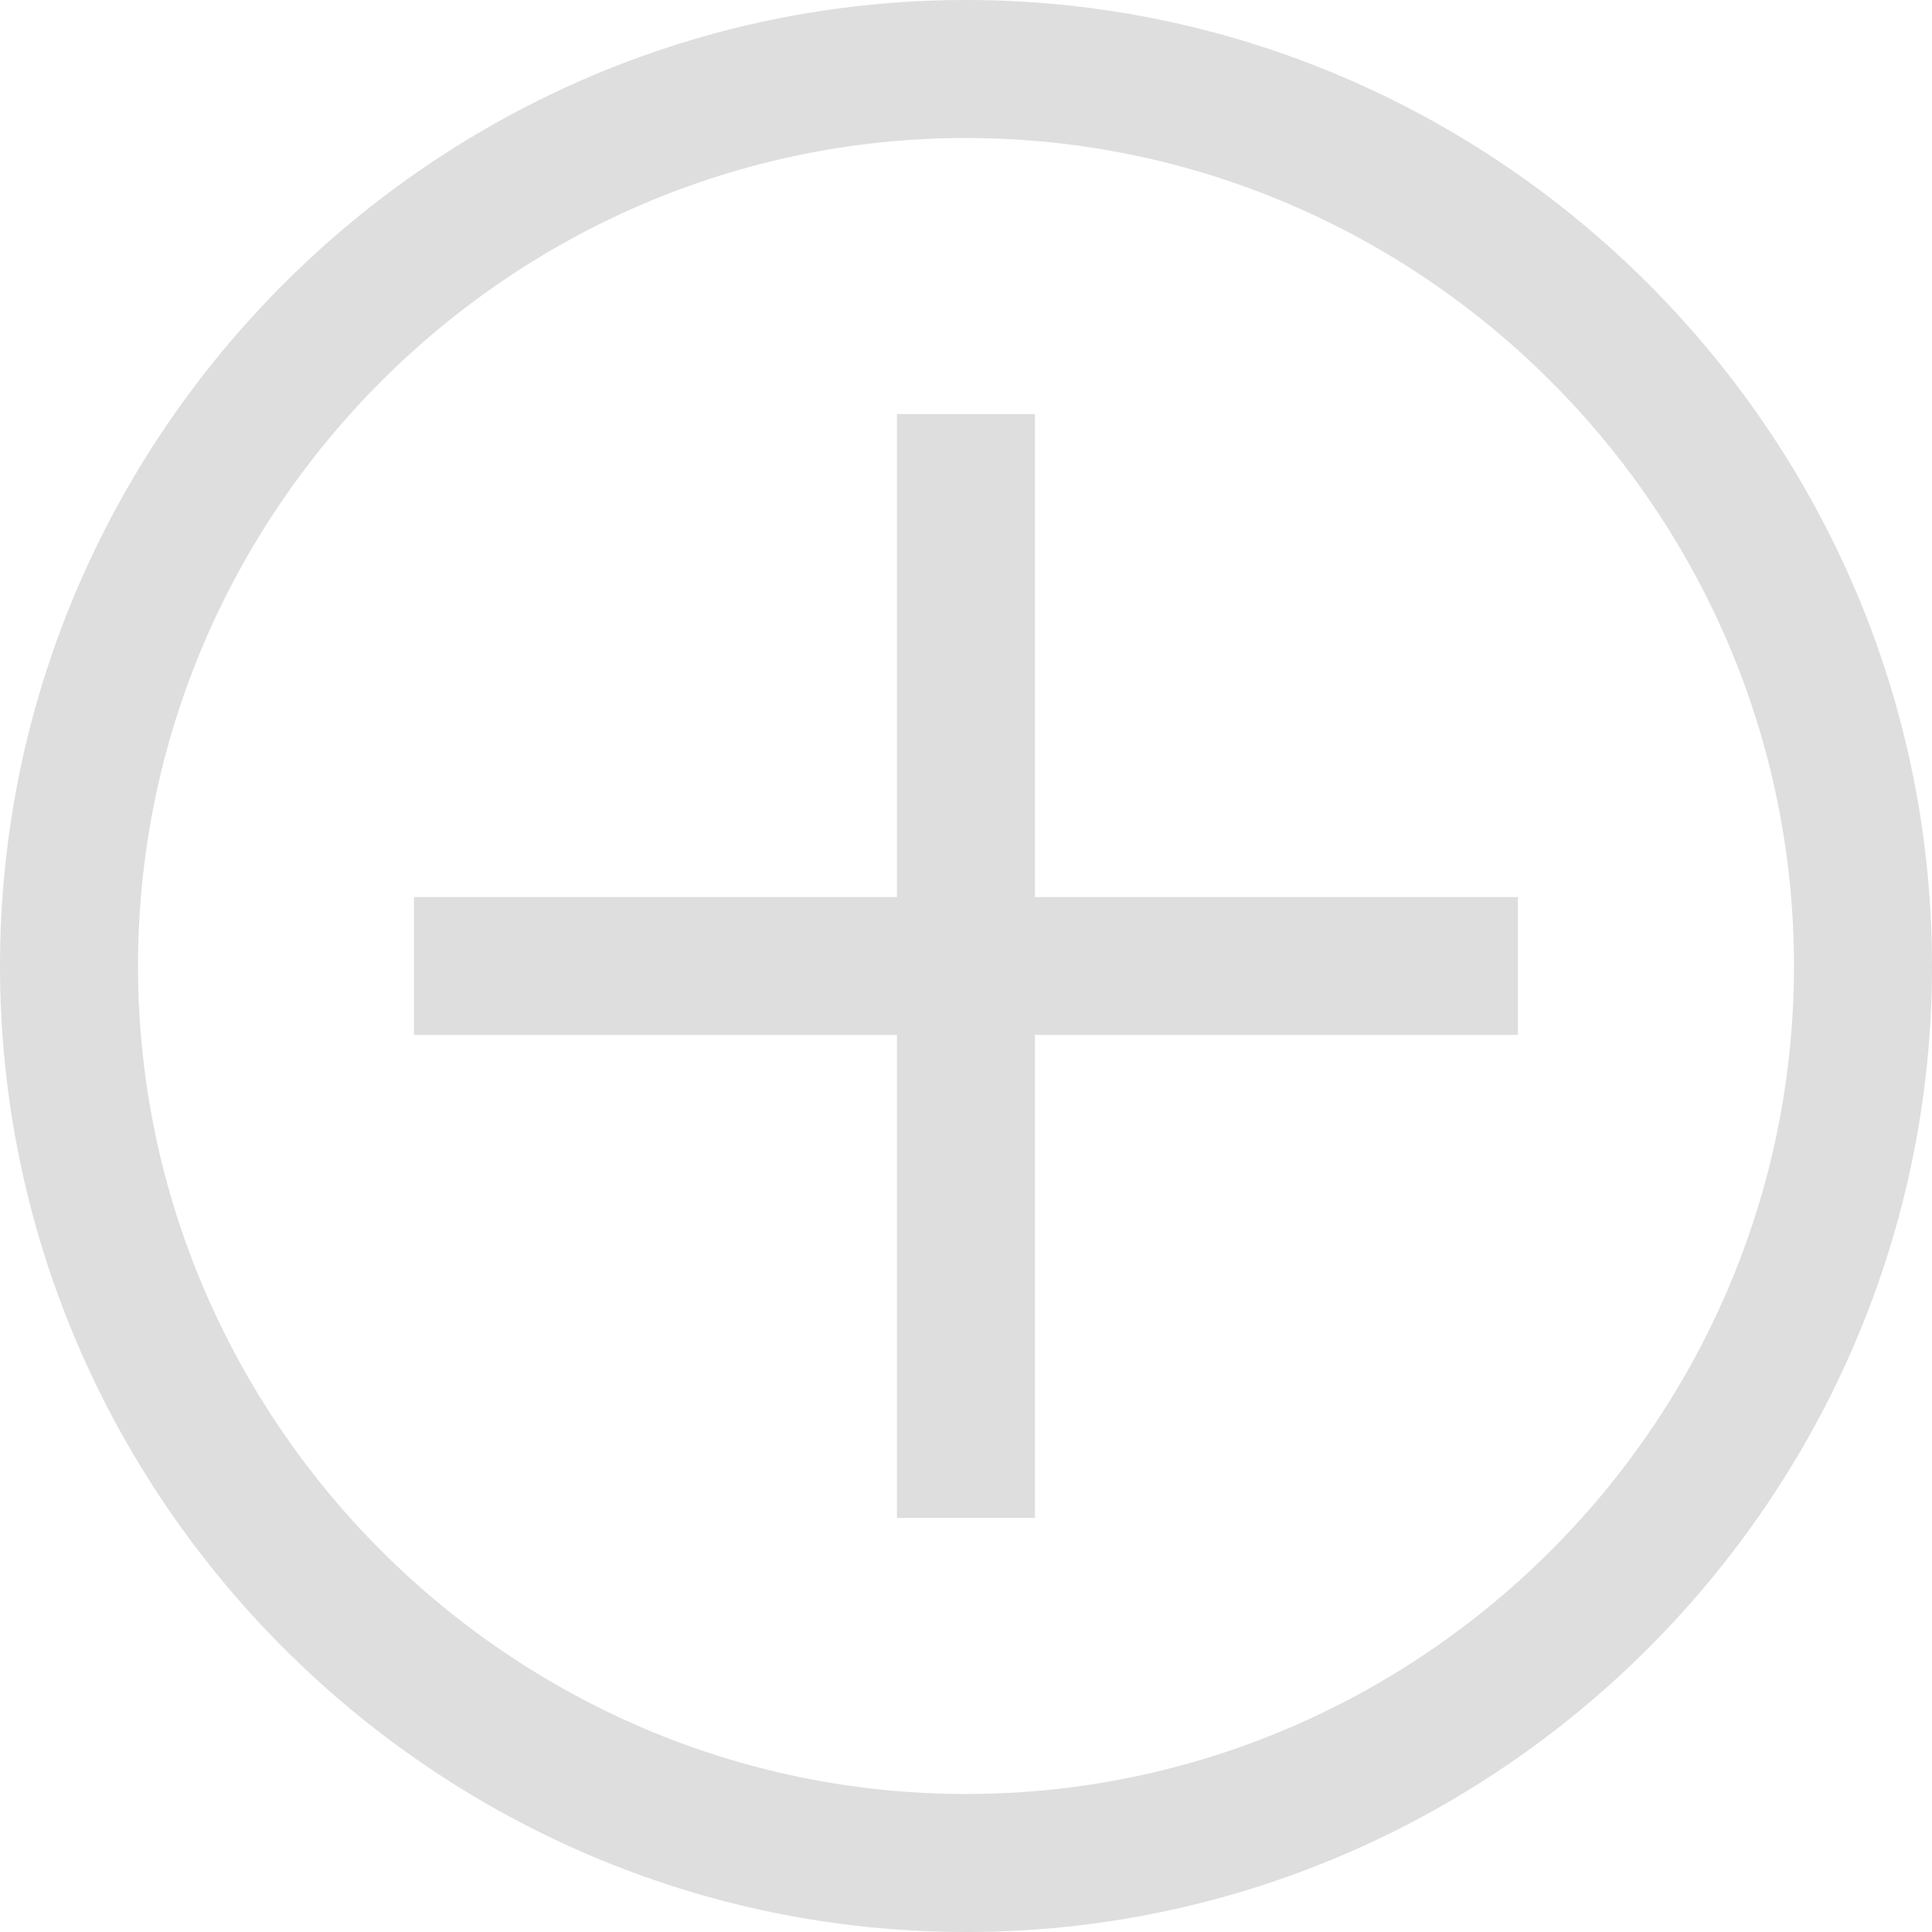 <svg width="16" height="16" viewBox="0 0 16 16" fill="none" xmlns="http://www.w3.org/2000/svg">
<path d="M8 1.143C11.771 1.143 14.857 4.229 14.857 8C14.857 11.771 11.771 14.857 8 14.857C4.229 14.857 1.143 11.771 1.143 8C1.143 4.229 4.229 1.143 8 1.143ZM8 0C3.6 0 0 3.6 0 8C0 12.4 3.6 16 8 16C12.4 16 16 12.4 16 8C16 3.6 12.4 0 8 0Z" fill="#DEDEDE"/>
<path d="M12.571 7.429H8.571V3.429H7.428V7.429H3.428V8.571H7.428V12.571H8.571V8.571H12.571V7.429Z" fill="#DEDEDE"/>
</svg>
